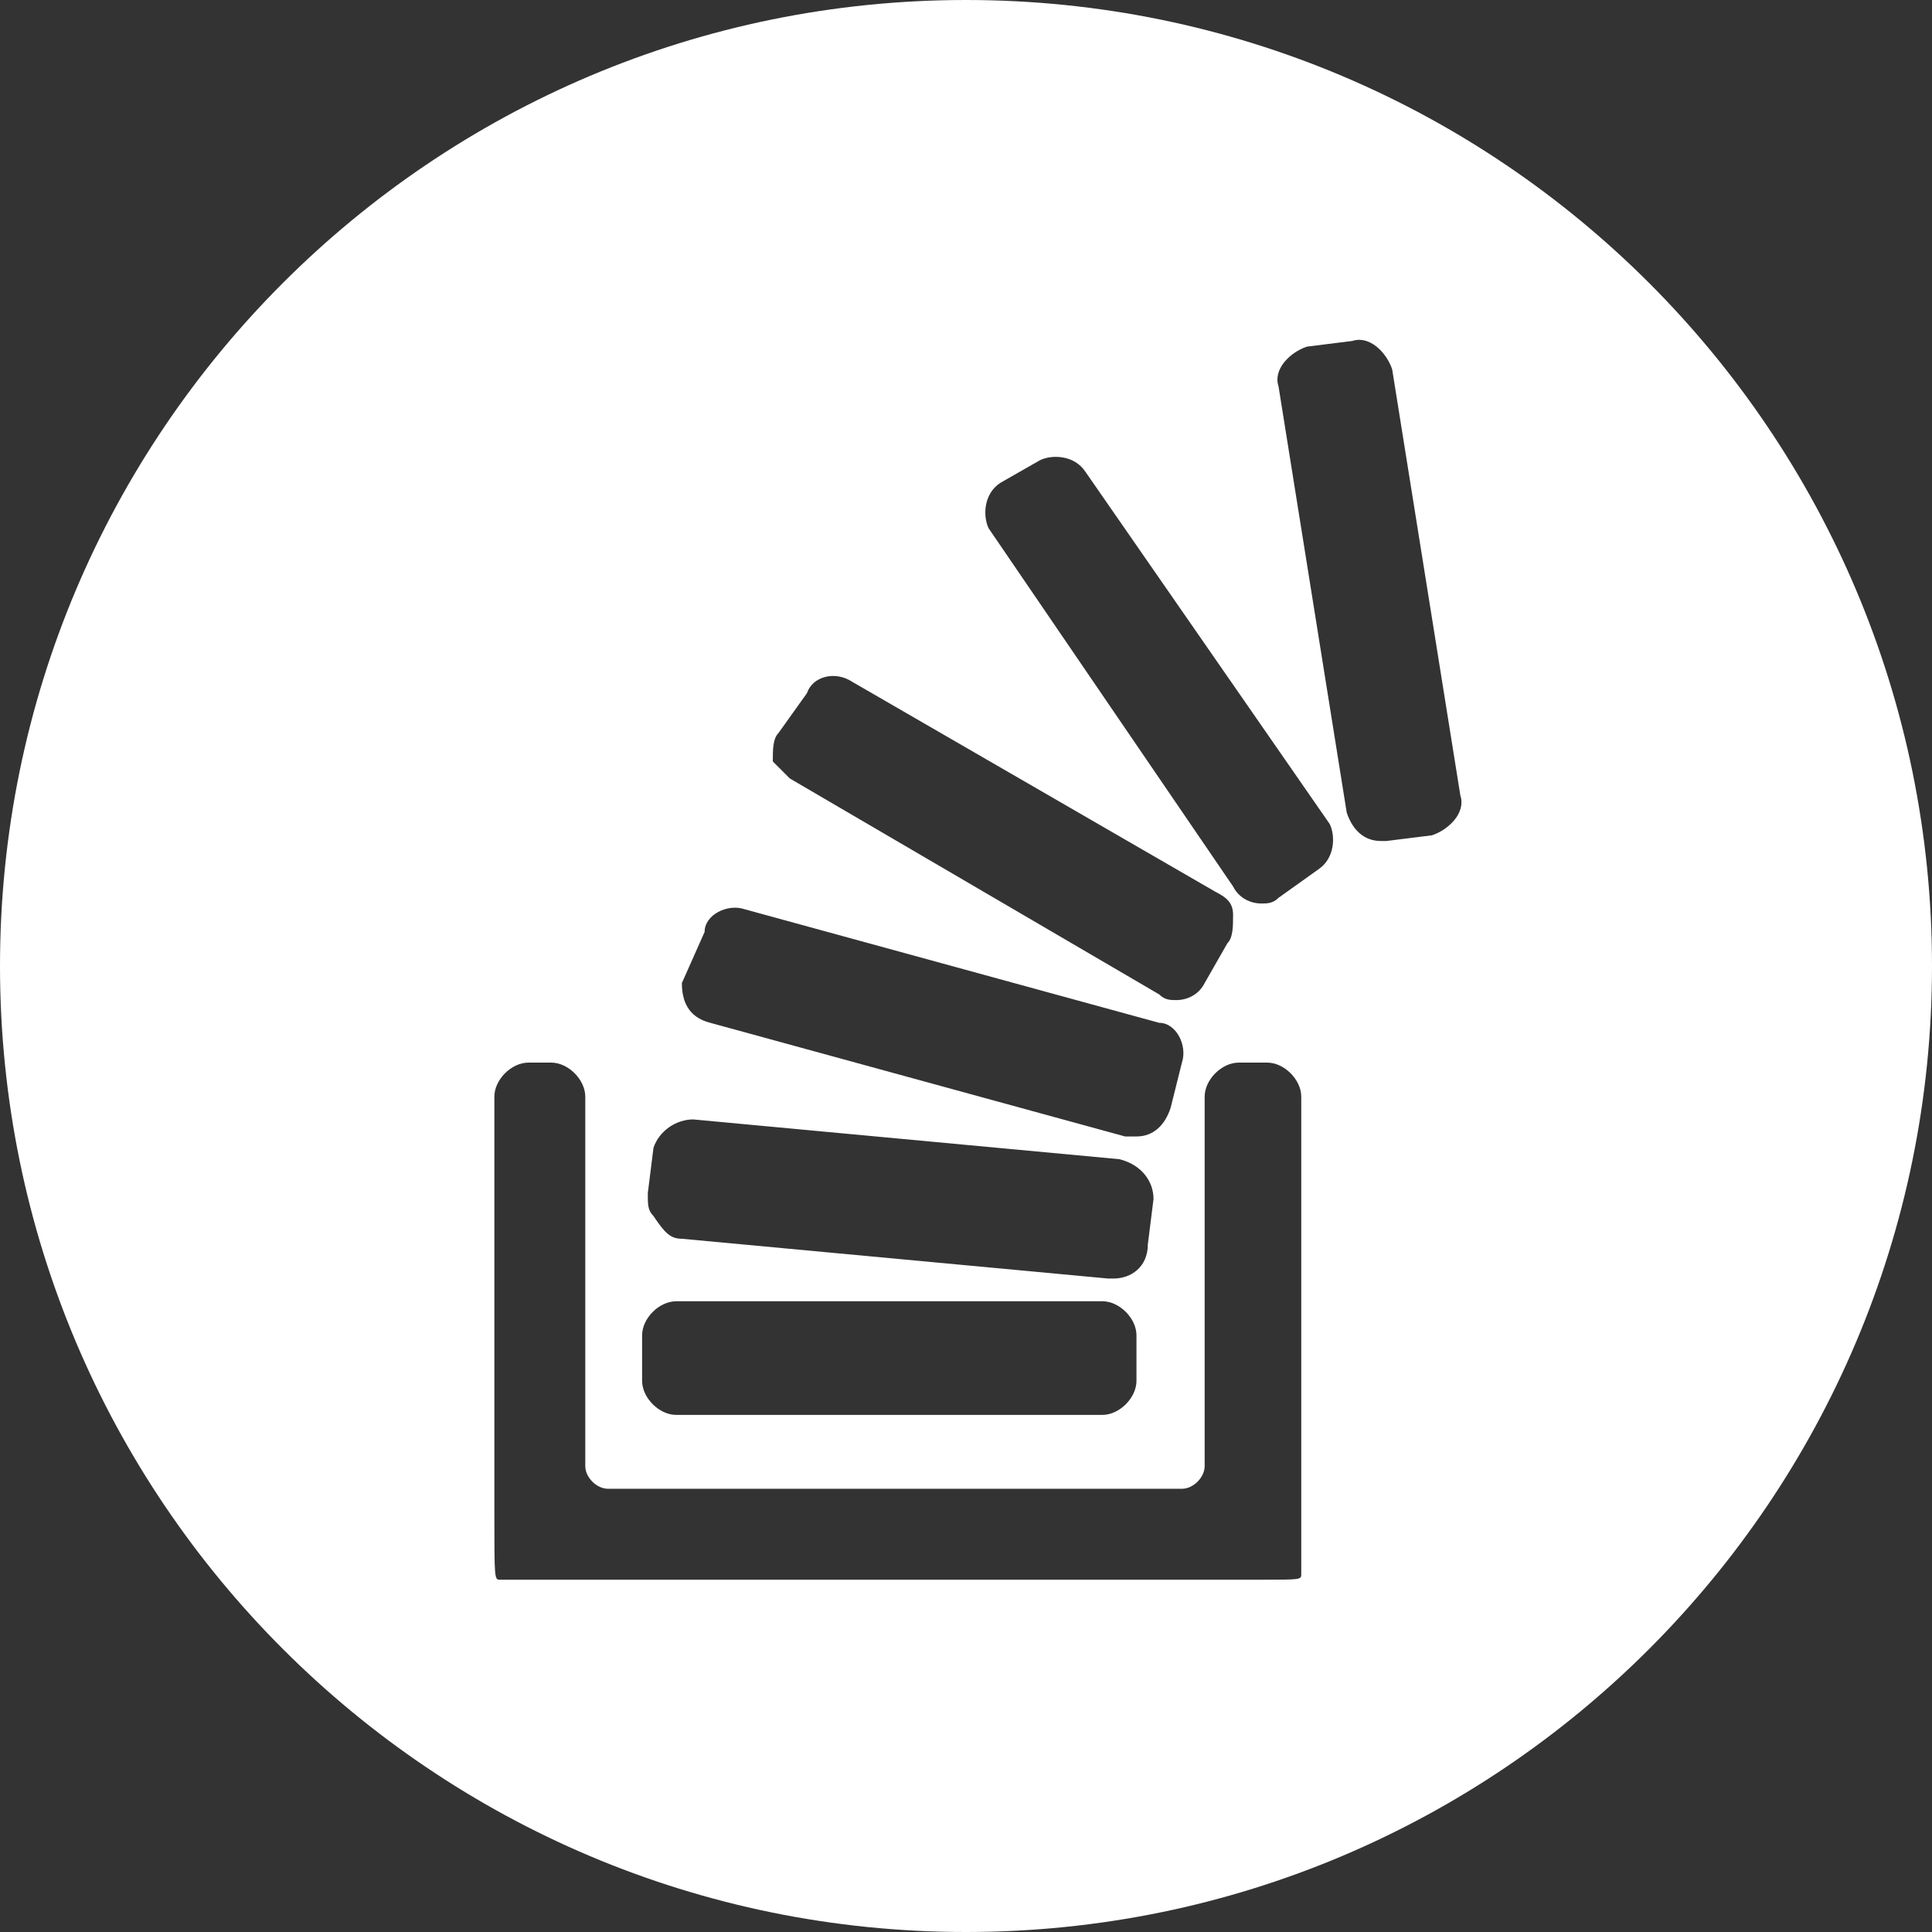 <?xml version="1.0" encoding="UTF-8"?>
<svg width="34px" height="34px" viewBox="0 0 34 34" version="1.1" xmlns="http://www.w3.org/2000/svg" xmlns:xlink="http://www.w3.org/1999/xlink">
    <rect x="0" y="0" width="34" height="34" fill="#333333" stroke="none"/>
    <!-- Generator: Sketch 51.2 (57519) - http://www.bohemiancoding.com/sketch -->
    <title>social-so-2</title>
    <desc>Created with Sketch.</desc>
    <defs></defs>
    <g id="Page-1" stroke="none" stroke-width="1" fill="none" fill-rule="evenodd">
        <g id="Blog-Listing" transform="translate(-857, -1145)" fill="#FFFFFF">
            <path d="M874,1179 C864.611,1179 857,1171.389 857,1162 C857,1152.611 864.611,1145 874,1145 C883.389,1145 891,1152.611 891,1162 C891,1171.389 883.389,1179 874,1179 Z M868.9,1169.9 L876.4,1169.9 C876.7,1169.9 877,1169.6 877,1169.3 L877,1168.5 C877,1168.2 876.7,1167.9 876.4,1167.9 L868.9,1167.9 C868.6,1167.9 868.3,1168.2 868.3,1168.5 L868.3,1169.3 C868.3,1169.6 868.6,1169.9 868.9,1169.9 Z M865.7,1171.6 C865.7,1172.8 865.7,1172.8 865.8,1172.8 L866.2,1172.8 C866.2,1172.8 869.6,1172.8 873,1172.8 C874.7,1172.8 876.4,1172.8 877.7,1172.8 C878.3,1172.8 878.9,1172.8 879.2,1172.8 C879.9,1172.8 879.9,1172.8 879.9,1172.7 L879.9,1172.3 L879.9,1164.3 C879.9,1164 879.6,1163.7 879.3,1163.7 L878.8,1163.7 C878.5,1163.7 878.2,1164 878.2,1164.3 L878.2,1170.8 C878.2,1171 878,1171.2 877.8,1171.2 L867.7,1171.2 C867.5,1171.2 867.3,1171 867.3,1170.8 L867.3,1164.3 C867.3,1164 867,1163.7 866.7,1163.7 L866.3,1163.7 C866,1163.7 865.7,1164 865.7,1164.3 C865.7,1165.2 865.7,1167.3 865.7,1169.2 C865.7,1170.1 865.7,1170.9 865.7,1171.6 Z M869,1166.8 L876.5,1167.5 C876.5,1167.5 876.5,1167.5 876.6,1167.5 C876.9,1167.5 877.2,1167.3 877.2,1166.9 L877.3,1166.1 C877.3,1165.8 877.1,1165.5 876.7,1165.4 L869.2,1164.7 C868.9,1164.7 868.6,1164.9 868.5,1165.2 L868.4,1166 C868.4,1166.2 868.4,1166.3 868.5,1166.4 C868.7,1166.7 868.8,1166.8 869,1166.8 Z M880.7,1159.3 C880.8,1159.6 881,1159.8 881.3,1159.8 C881.3,1159.8 881.4,1159.8 881.4,1159.8 L882.2,1159.7 C882.5,1159.6 882.8,1159.3 882.7,1159 L881.5,1151.5 C881.4,1151.2 881.1,1150.9 880.8,1151 L880,1151.1 C879.7,1151.2 879.4,1151.5 879.5,1151.8 L880.7,1159.3 Z M870.9,1158.7 L877.4,1162.5 C877.5,1162.6 877.6,1162.6 877.7,1162.6 C877.9,1162.6 878.1,1162.5 878.2,1162.3 L878.6,1161.6 C878.7,1161.5 878.7,1161.3 878.7,1161.1 C878.7,1160.9 878.6,1160.8 878.4,1160.7 L872,1157 C871.7,1156.8 871.3,1156.9 871.2,1157.2 L870.7,1157.9 C870.6,1158 870.6,1158.2 870.6,1158.4 C870.7,1158.5 870.8,1158.6 870.9,1158.7 Z M878.7,1160.6 C878.8,1160.8 879,1160.9 879.2,1160.9 C879.3,1160.9 879.4,1160.9 879.5,1160.8 L880.2,1160.3 C880.5,1160.1 880.5,1159.7 880.4,1159.5 L876.1,1153.3 C875.9,1153 875.5,1153 875.3,1153.1 L874.6,1153.5 C874.3,1153.7 874.3,1154.1 874.4,1154.3 L878.7,1160.6 Z M869.5,1163 L876.8,1165 C876.9,1165 876.9,1165 877,1165 C877.3,1165 877.5,1164.8 877.6,1164.5 L877.8,1163.7 C877.9,1163.4 877.7,1163 877.4,1163 L870.1,1161 C869.8,1160.9 869.4,1161.1 869.4,1161.4 L869,1162.3 C869,1162.6 869.1,1162.9 869.5,1163 Z" id="social-so-2"></path>
        </g>
    </g>
</svg>